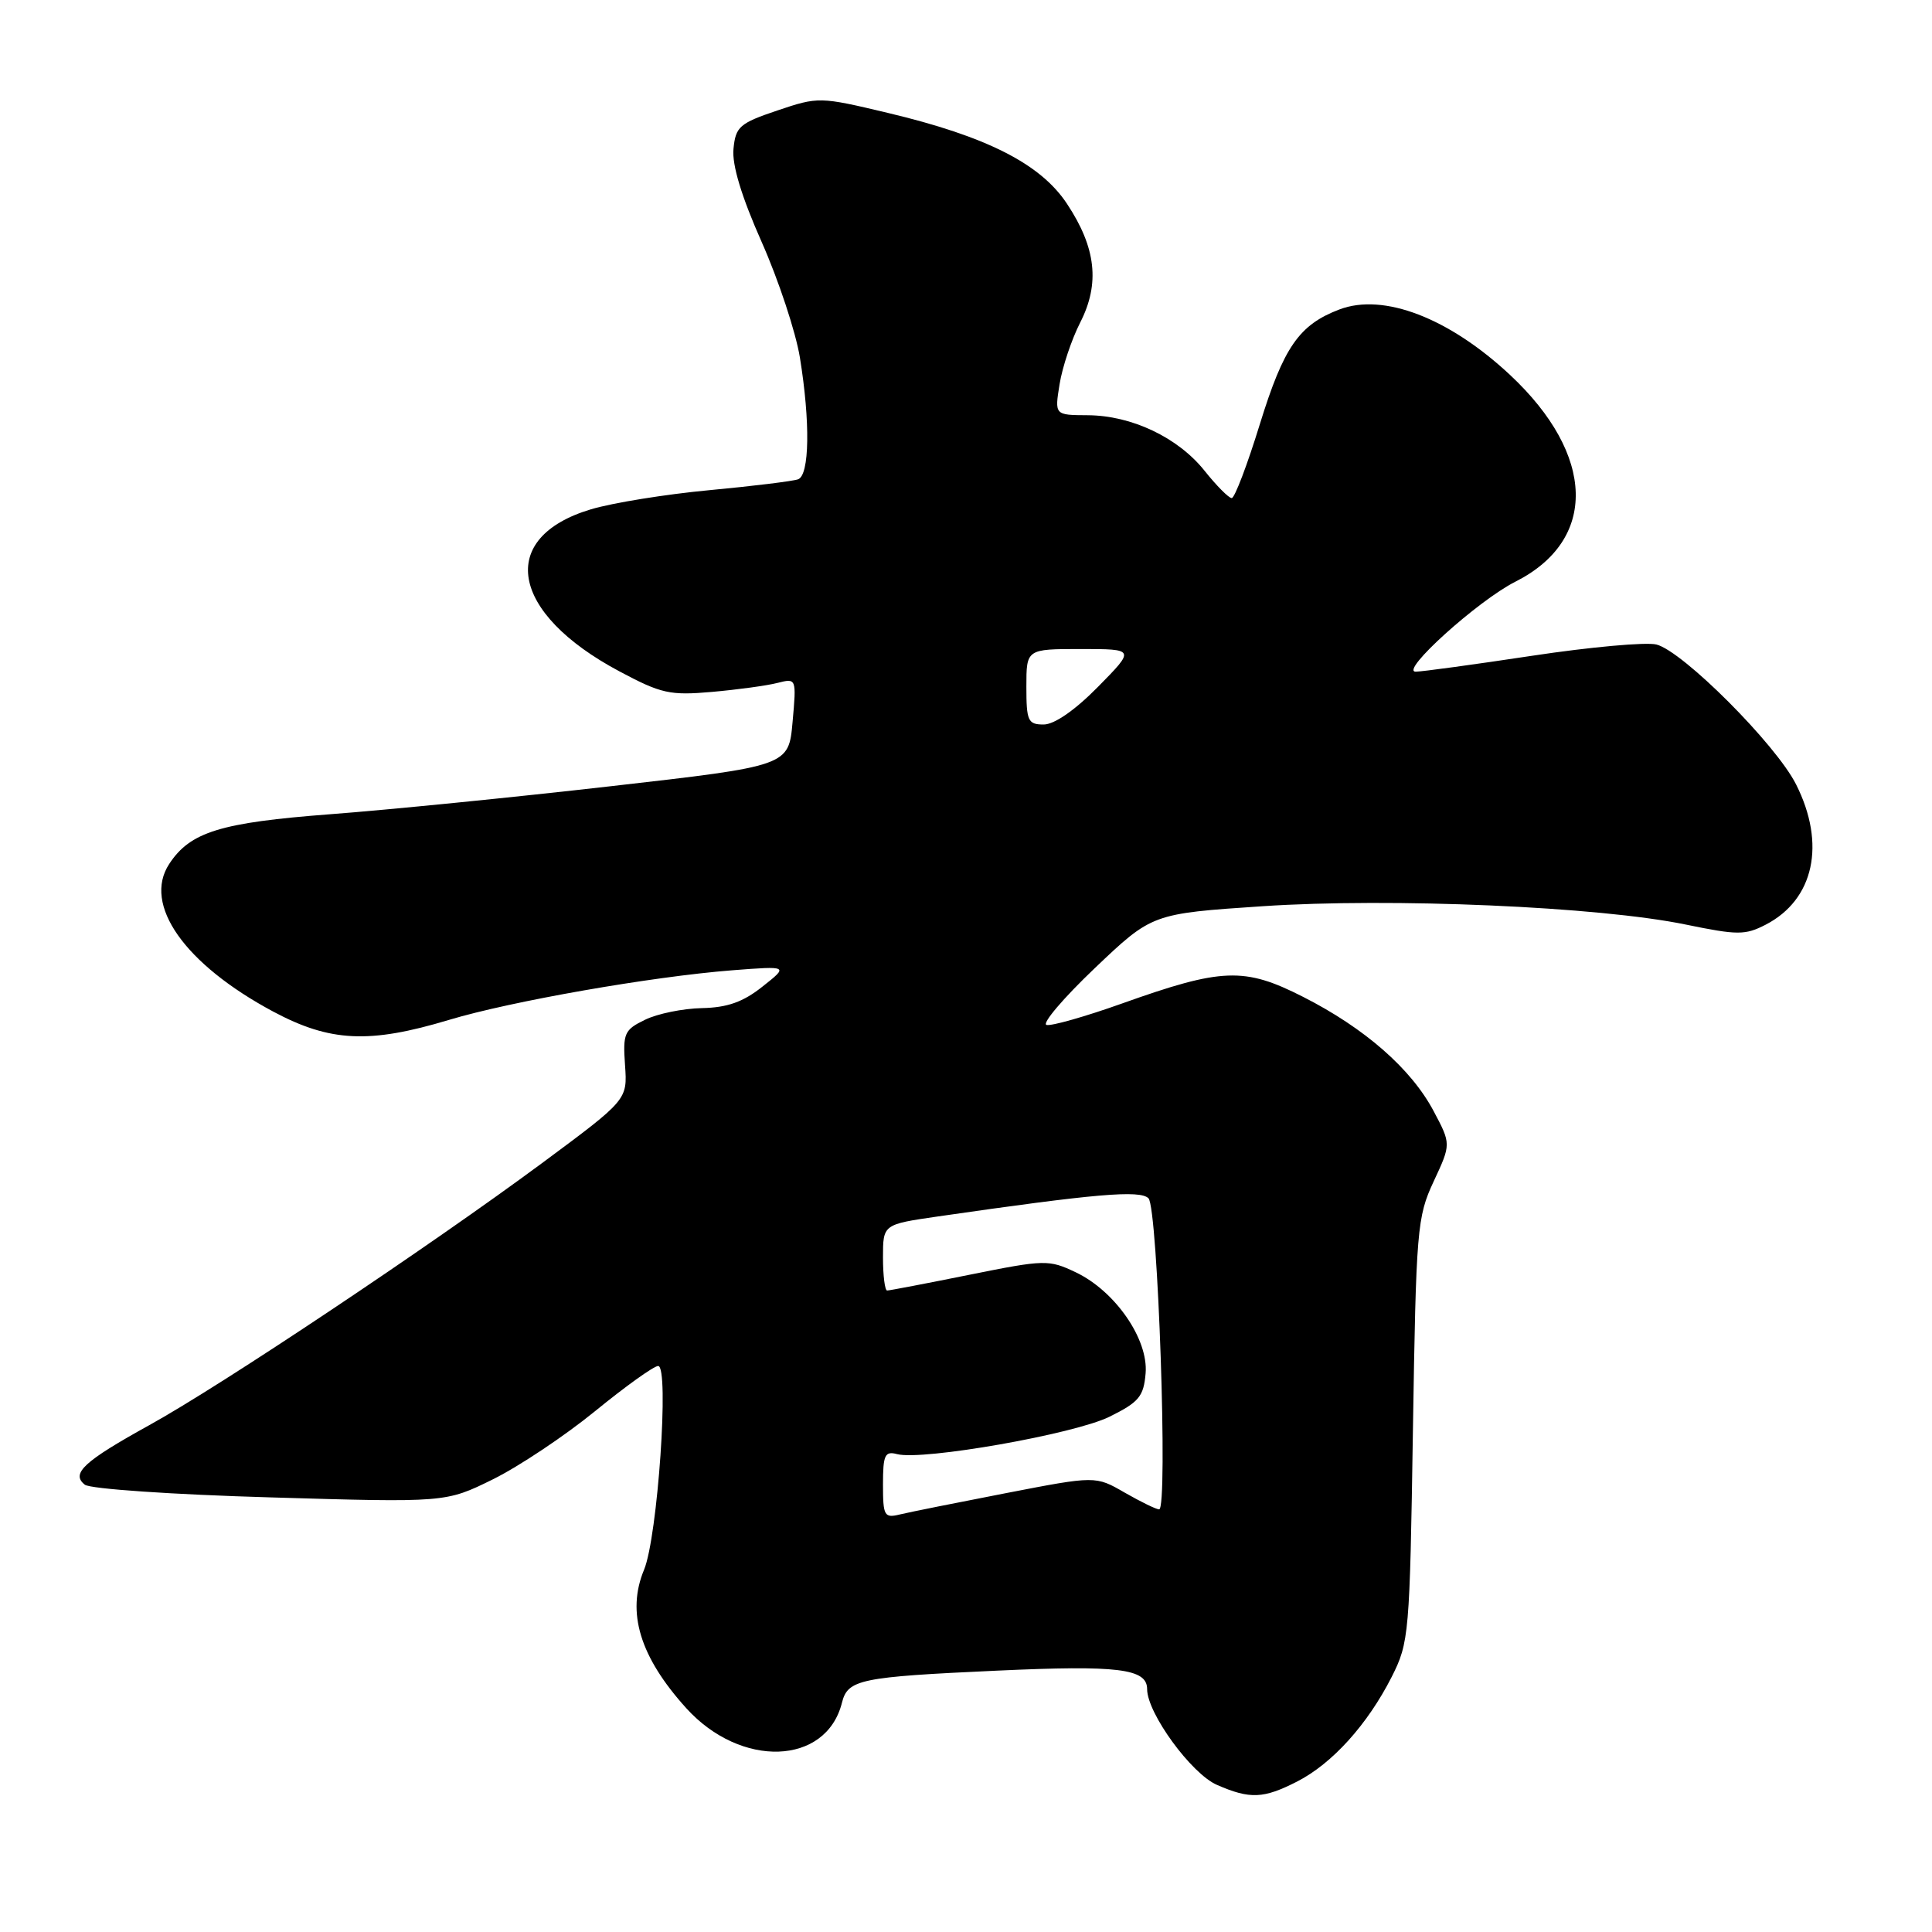 <?xml version="1.0" encoding="UTF-8" standalone="no"?>
<!DOCTYPE svg PUBLIC "-//W3C//DTD SVG 1.1//EN" "http://www.w3.org/Graphics/SVG/1.1/DTD/svg11.dtd" >
<svg xmlns="http://www.w3.org/2000/svg" xmlns:xlink="http://www.w3.org/1999/xlink" version="1.1" viewBox="0 0 256 256">
 <g >
 <path fill="currentColor"
d=" M 171.88 236.06 C 176.52 233.69 181.20 228.51 184.40 222.21 C 186.71 217.64 186.80 216.60 187.22 189.49 C 187.64 162.84 187.77 161.26 189.97 156.54 C 192.28 151.59 192.28 151.59 189.96 147.22 C 186.99 141.62 180.83 136.23 172.65 132.08 C 164.88 128.13 161.93 128.24 148.67 132.97 C 143.82 134.70 139.31 135.98 138.67 135.81 C 138.02 135.64 140.90 132.25 145.07 128.28 C 152.66 121.06 152.66 121.06 167.29 120.08 C 184.32 118.94 211.89 120.13 223.38 122.51 C 230.24 123.92 231.24 123.93 233.97 122.52 C 240.38 119.20 241.97 111.83 237.99 103.94 C 235.32 98.63 222.98 86.28 219.48 85.40 C 218.11 85.06 210.71 85.73 203.03 86.89 C 195.35 88.05 188.40 89.00 187.59 89.00 C 185.40 89.00 195.83 79.59 200.79 77.08 C 211.72 71.57 211.43 60.29 200.10 49.69 C 192.00 42.12 183.33 38.79 177.49 41.00 C 172.14 43.03 170.10 45.97 166.94 56.19 C 165.28 61.58 163.60 66.00 163.21 66.00 C 162.82 66.00 161.21 64.38 159.62 62.39 C 156.10 57.97 149.95 55.05 144.12 55.02 C 139.74 55.00 139.74 55.00 140.40 50.91 C 140.76 48.66 141.99 44.98 143.13 42.74 C 145.77 37.58 145.24 32.82 141.38 27.00 C 137.88 21.70 130.71 18.07 117.64 14.96 C 108.61 12.81 108.44 12.81 103.00 14.64 C 97.99 16.33 97.47 16.79 97.19 19.73 C 96.98 21.85 98.26 26.07 100.94 32.10 C 103.17 37.13 105.44 44.00 105.99 47.37 C 107.38 55.92 107.27 62.96 105.75 63.51 C 105.06 63.76 99.78 64.41 94.00 64.95 C 88.22 65.49 81.15 66.63 78.29 67.49 C 65.82 71.23 67.57 81.23 82.06 88.95 C 87.62 91.92 88.77 92.17 94.35 91.68 C 97.73 91.38 101.63 90.85 103.02 90.49 C 105.53 89.86 105.54 89.86 105.02 95.67 C 104.50 101.49 104.50 101.49 81.00 104.17 C 68.07 105.65 51.32 107.32 43.76 107.89 C 29.20 109.00 25.21 110.23 22.42 114.48 C 18.89 119.86 24.45 127.75 36.20 134.04 C 43.74 138.07 48.94 138.32 59.50 135.14 C 67.70 132.67 86.31 129.41 97.00 128.57 C 104.50 127.99 104.50 127.99 101.03 130.73 C 98.47 132.77 96.38 133.51 93.01 133.58 C 90.50 133.63 87.11 134.32 85.48 135.12 C 82.73 136.45 82.52 136.91 82.82 141.15 C 83.14 145.73 83.14 145.73 71.82 154.12 C 56.87 165.18 29.27 183.61 19.80 188.83 C 11.10 193.64 9.36 195.25 11.24 196.73 C 11.94 197.29 22.90 198.04 35.78 198.41 C 59.06 199.10 59.06 199.10 65.31 196.02 C 68.75 194.32 74.85 190.25 78.87 186.97 C 82.89 183.69 86.64 181.00 87.21 181.00 C 88.71 181.00 87.14 203.67 85.34 208.00 C 82.99 213.65 84.79 219.55 90.93 226.34 C 98.16 234.33 109.47 233.94 111.56 225.63 C 112.33 222.53 113.93 222.20 132.09 221.37 C 148.18 220.63 152.00 221.10 152.00 223.82 C 152.00 227.00 157.86 235.04 161.26 236.51 C 165.64 238.42 167.42 238.34 171.88 236.06 Z  M 117.00 196.70 C 117.00 192.78 117.25 192.25 118.87 192.68 C 122.27 193.56 142.34 190.03 147.00 187.73 C 150.92 185.79 151.54 185.05 151.80 181.97 C 152.18 177.45 147.76 171.06 142.53 168.58 C 138.97 166.89 138.45 166.90 128.47 168.91 C 122.77 170.06 117.86 171.00 117.55 171.00 C 117.25 171.00 117.00 169.03 117.00 166.62 C 117.00 162.24 117.00 162.24 124.25 161.19 C 145.22 158.16 151.06 157.66 152.18 158.78 C 153.42 160.02 154.79 200.00 153.59 200.00 C 153.21 200.00 151.16 199.00 149.03 197.78 C 145.17 195.55 145.17 195.55 133.34 197.84 C 126.83 199.10 120.49 200.37 119.25 200.67 C 117.17 201.18 117.00 200.88 117.00 196.70 Z  M 136.00 91.00 C 136.00 86.00 136.00 86.00 143.21 86.00 C 150.42 86.00 150.42 86.00 145.50 91.00 C 142.44 94.11 139.71 96.00 138.29 96.00 C 136.21 96.00 136.00 95.54 136.00 91.00 Z "/>
</g>
</svg>